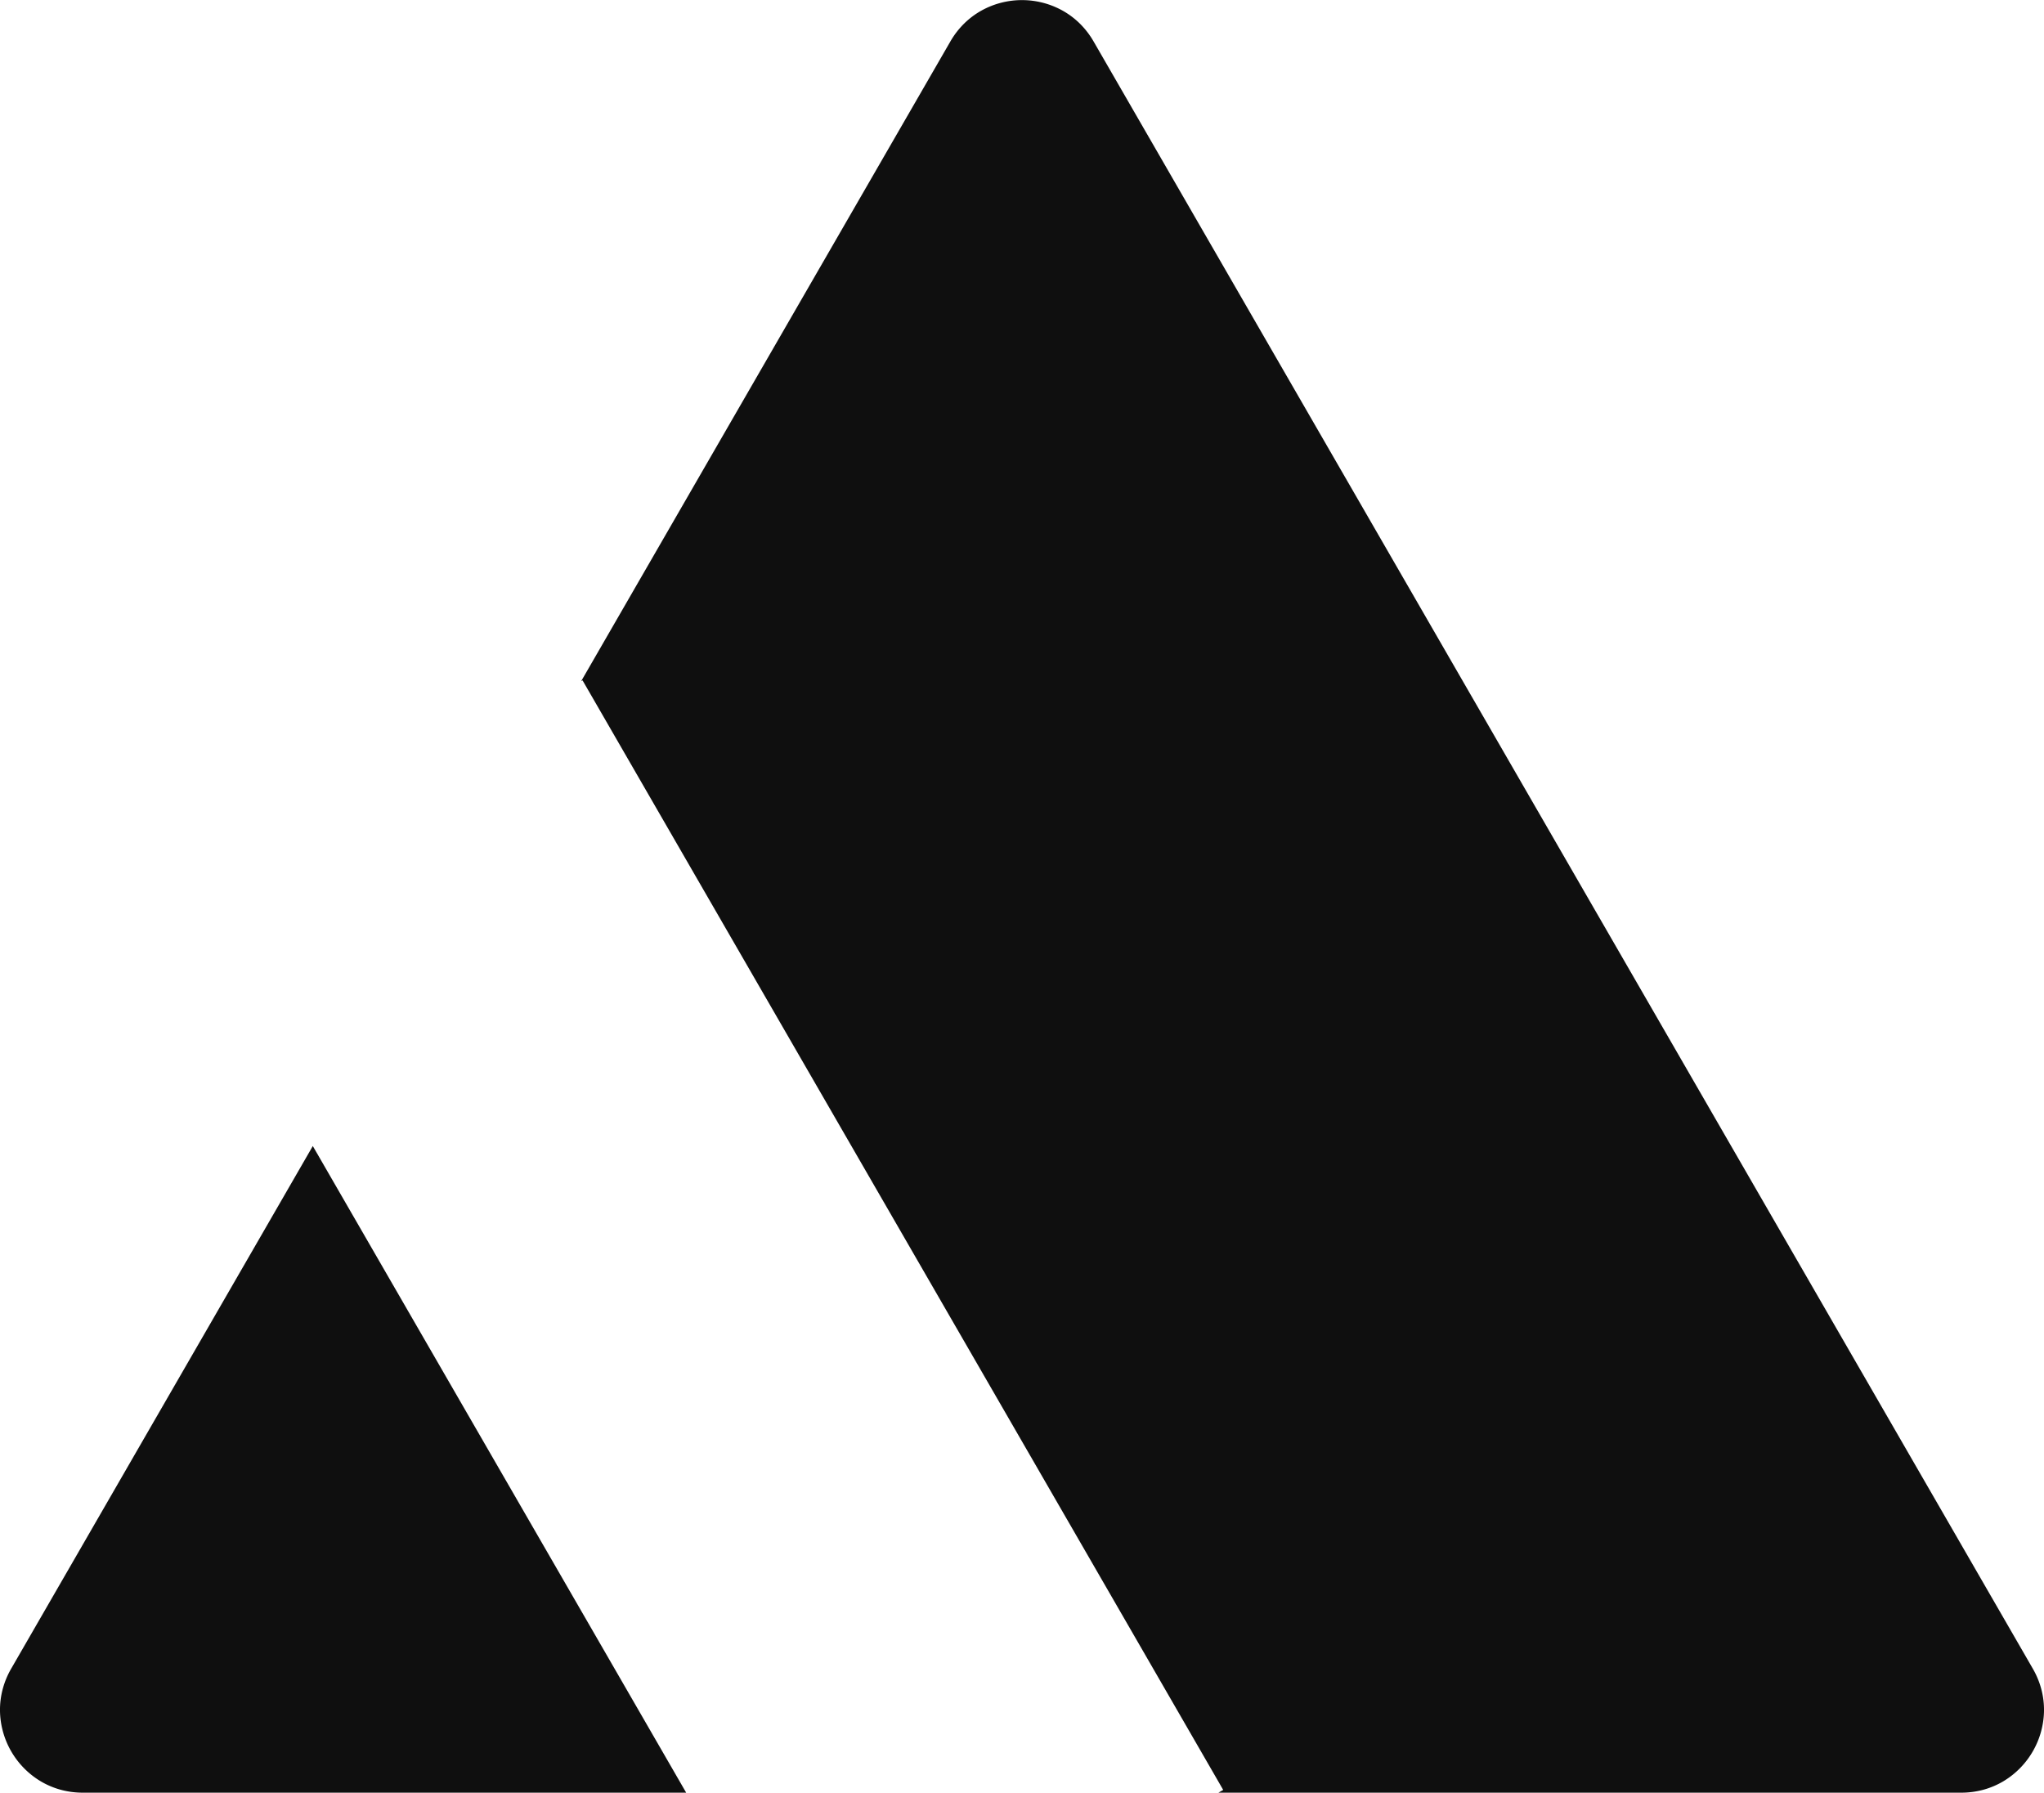 <svg xmlns="http://www.w3.org/2000/svg" width="100.041" height="87.74" viewBox="0 0 100.041 87.74"><path d="M33.584,87.74H4.053a4.114,4.114,0,0,1-1.109-.15,3.958,3.958,0,0,1-.972-.419A4.094,4.094,0,0,1,0,83.757a3.958,3.958,0,0,1,.123-1.051,4.114,4.114,0,0,1,.424-1.035l14.763-25.58L33.584,87.74Zm62.405,0H59.633l.235-.136L28.512,33.3l-.067.038,18.07-31.31a4.114,4.114,0,0,1,.684-.885,3.958,3.958,0,0,1,.849-.632,4.094,4.094,0,0,1,3.943,0,3.958,3.958,0,0,1,.849.632,4.114,4.114,0,0,1,.684.885L99.494,81.671a4.114,4.114,0,0,1,.424,1.035,3.958,3.958,0,0,1,.123,1.051,4.094,4.094,0,0,1-1.971,3.414,3.958,3.958,0,0,1-.972.419A4.114,4.114,0,0,1,95.989,87.74Z" transform="translate(0 0)" fill="#e4e4e4"/><style>path { fill: #0F0F0F; } @media(prefers-color-scheme: dark) { path { fill: #e4e4e4; }}</style></svg>